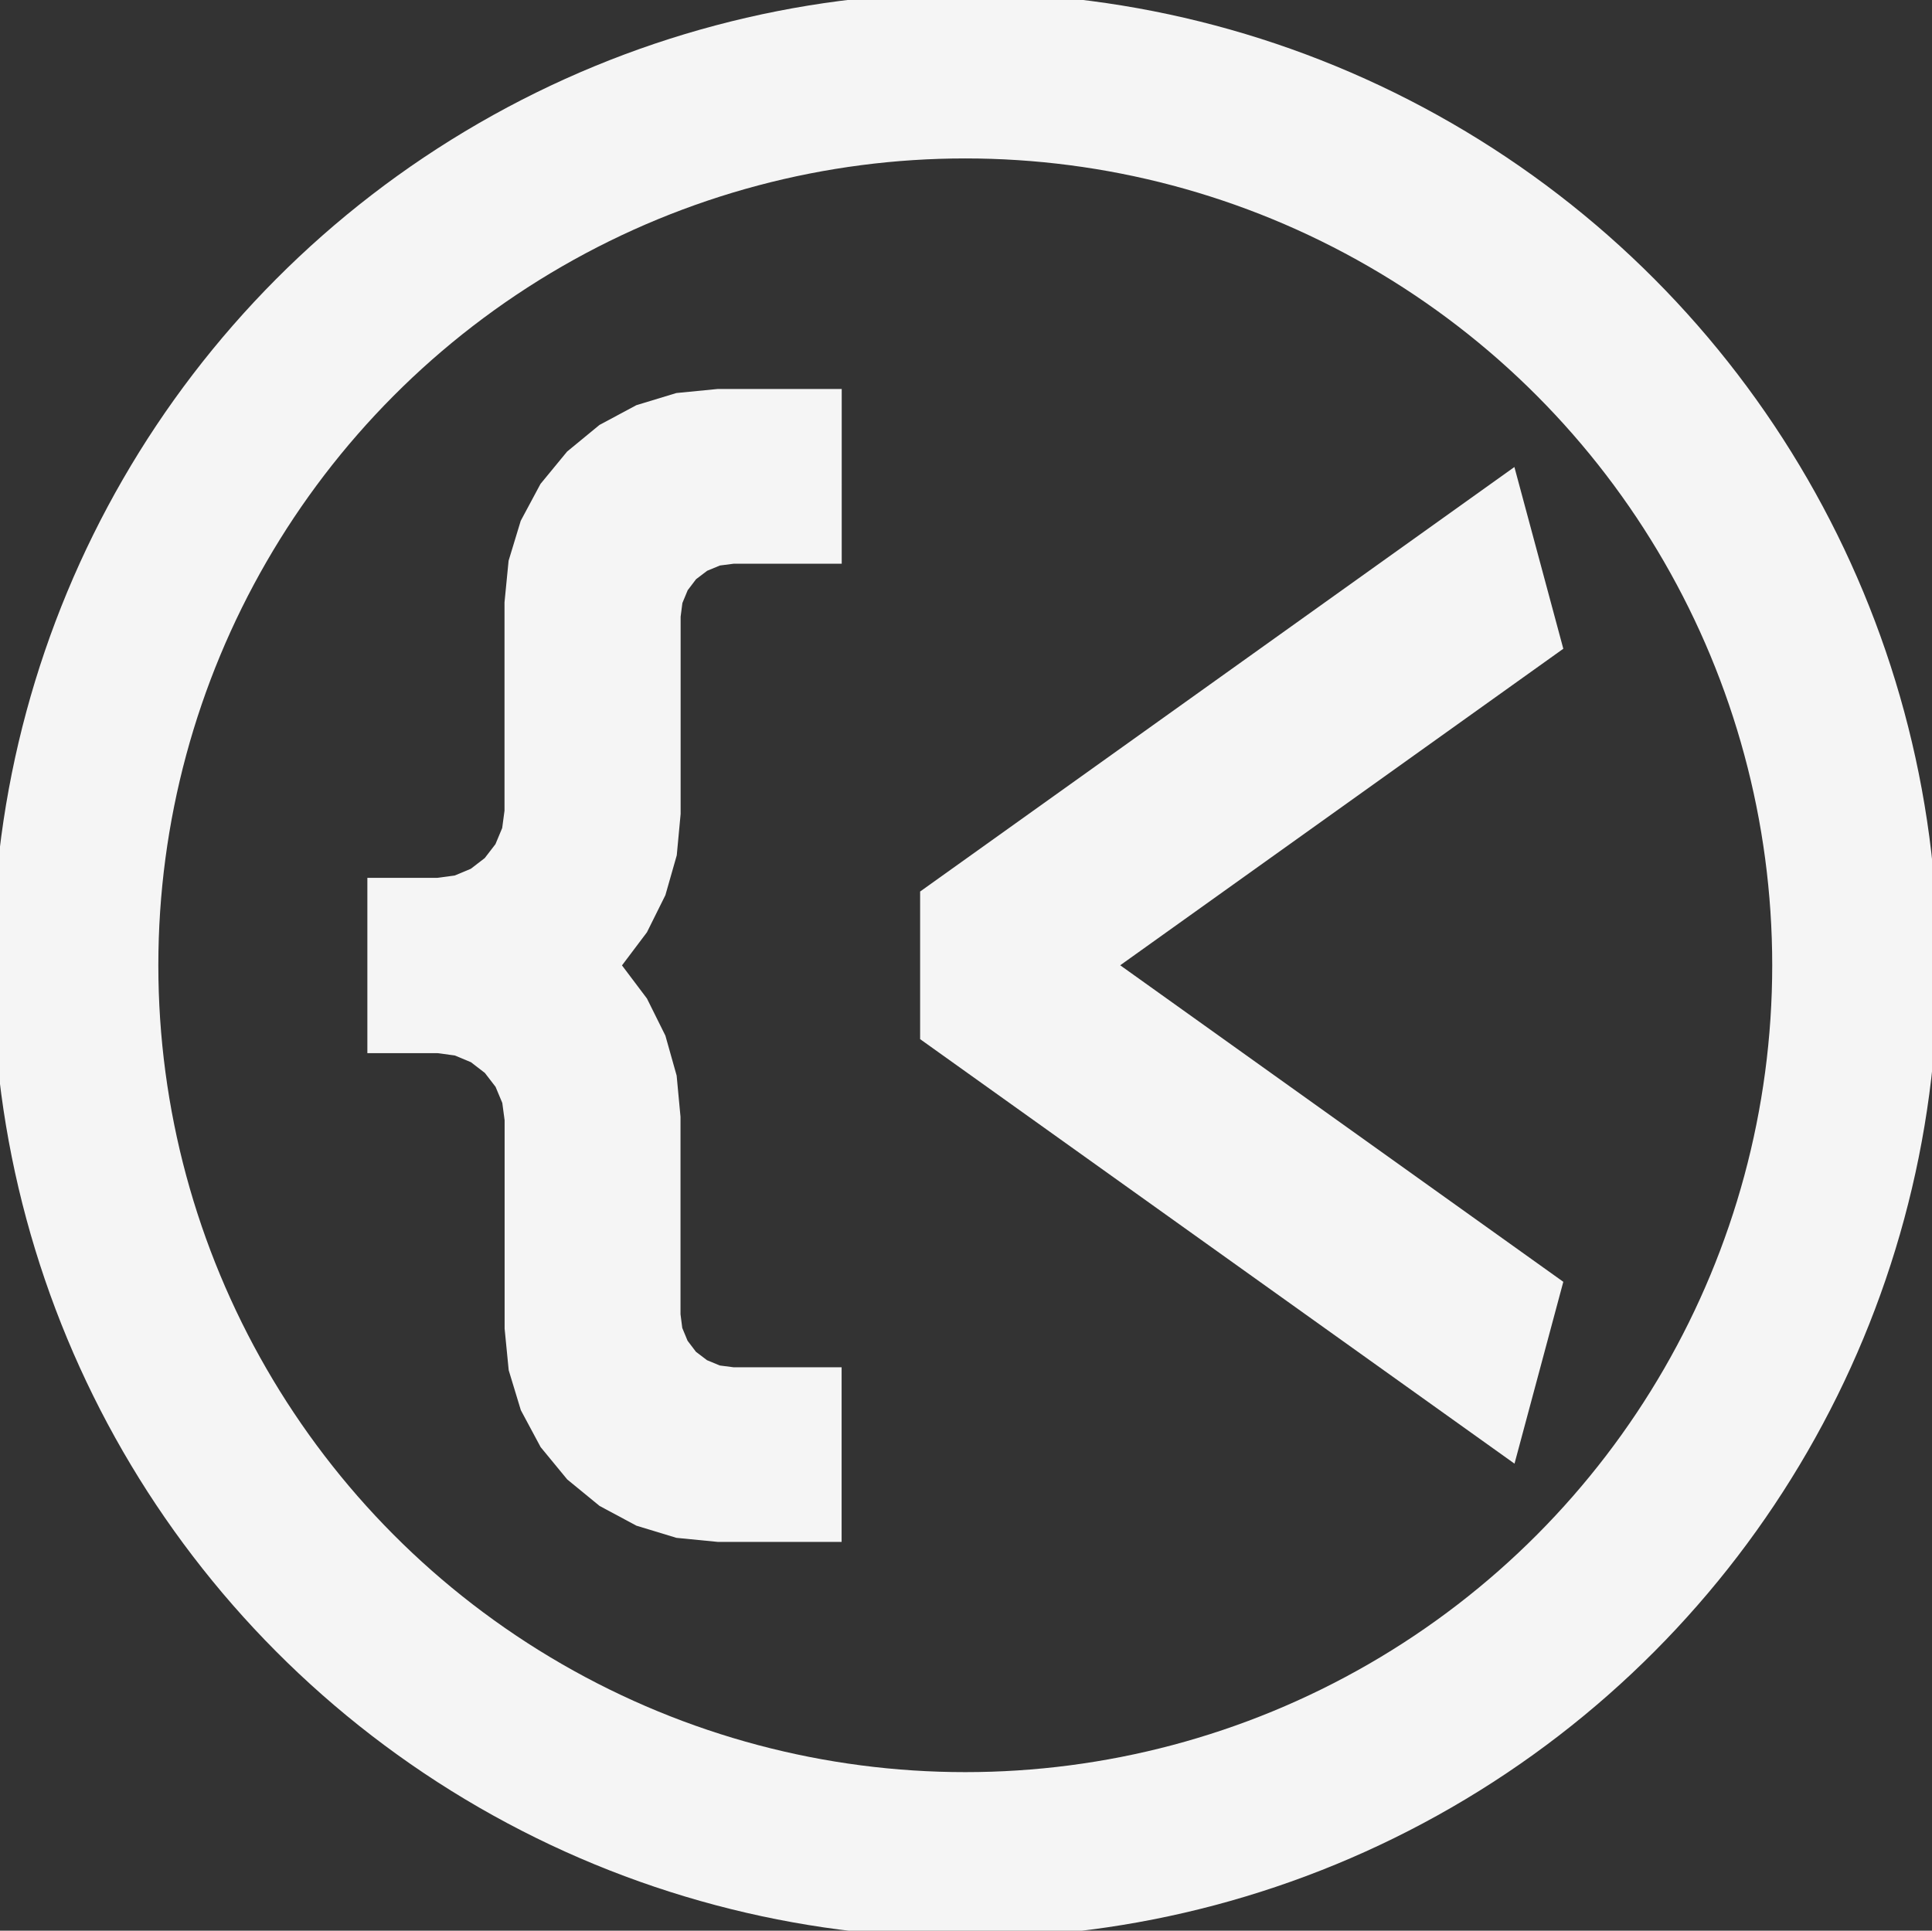 <?xml version="1.0" encoding="utf-8"?>
<!-- Generator: Adobe Illustrator 26.1.0, SVG Export Plug-In . SVG Version: 6.00 Build 0)  -->
<svg version="1.1" id="Layer_1" xmlns="http://www.w3.org/2000/svg" xmlns:xlink="http://www.w3.org/1999/xlink" x="0px" y="0px"
	 viewBox="0 0 1749.7 1748.7" style="enable-background:new 0 0 1749.7 1748.7;" xml:space="preserve">
<rect x="0" y="0" width="1749.7" height="1748.7" fill="#333333" stroke="none"/>
<style type="text/css">
	.st0{fill:#F5F5F5;}
	.st1{fill:none;stroke:#F5F5F5;stroke-width:150;stroke-miterlimit:11.339;}
</style>
<g id="test.001">
	<path class="st0" d="M833.3,807.5v133.7l538.3,384.5l44.2-164.7l-401.3-286.7l401.3-286.7L1371.5,423L833.3,807.5z M576.3,367
		l-33.4,17.9l-29.3,24.1l-24.1,29.3l-17.9,33.4l-11,36.2l-3.7,37.7v188.7l-2.1,15.7l-6.1,14.6l-9.7,12.6l-12.6,9.7l-14.6,6.1
		l-15.7,2.1h-63.4v158.8h63.5l15.7,2.1l14.6,6.1l12.6,9.7l9.7,12.6l6.1,14.6l2.1,15.7v188.7l3.7,37.7l11,36.2l17.9,33.4l24.1,29.3
		L543,1364l33.4,17.9l36.2,11l37.7,3.7h111.9v-158.2h-97.9l-12.4-1.6l-11.6-4.8l-10-7.6l-7.6-10l-4.8-11.6l-1.6-12.4v-178.8
		l-3.5-37.4L602.6,938l-16.7-33.6l-22.6-30l22.6-30l16.7-33.6l10.3-36.1l3.5-37.4V558.6l1.6-12.4l4.8-11.6l7.6-10l10-7.6l11.6-4.8
		l12.4-1.6h97.9V352.3H650.2l-37.7,3.7L576.3,367z"/>
</g>
<circle class="st1" cx="874.2" cy="874.3" r="805.8"/>
</svg>
